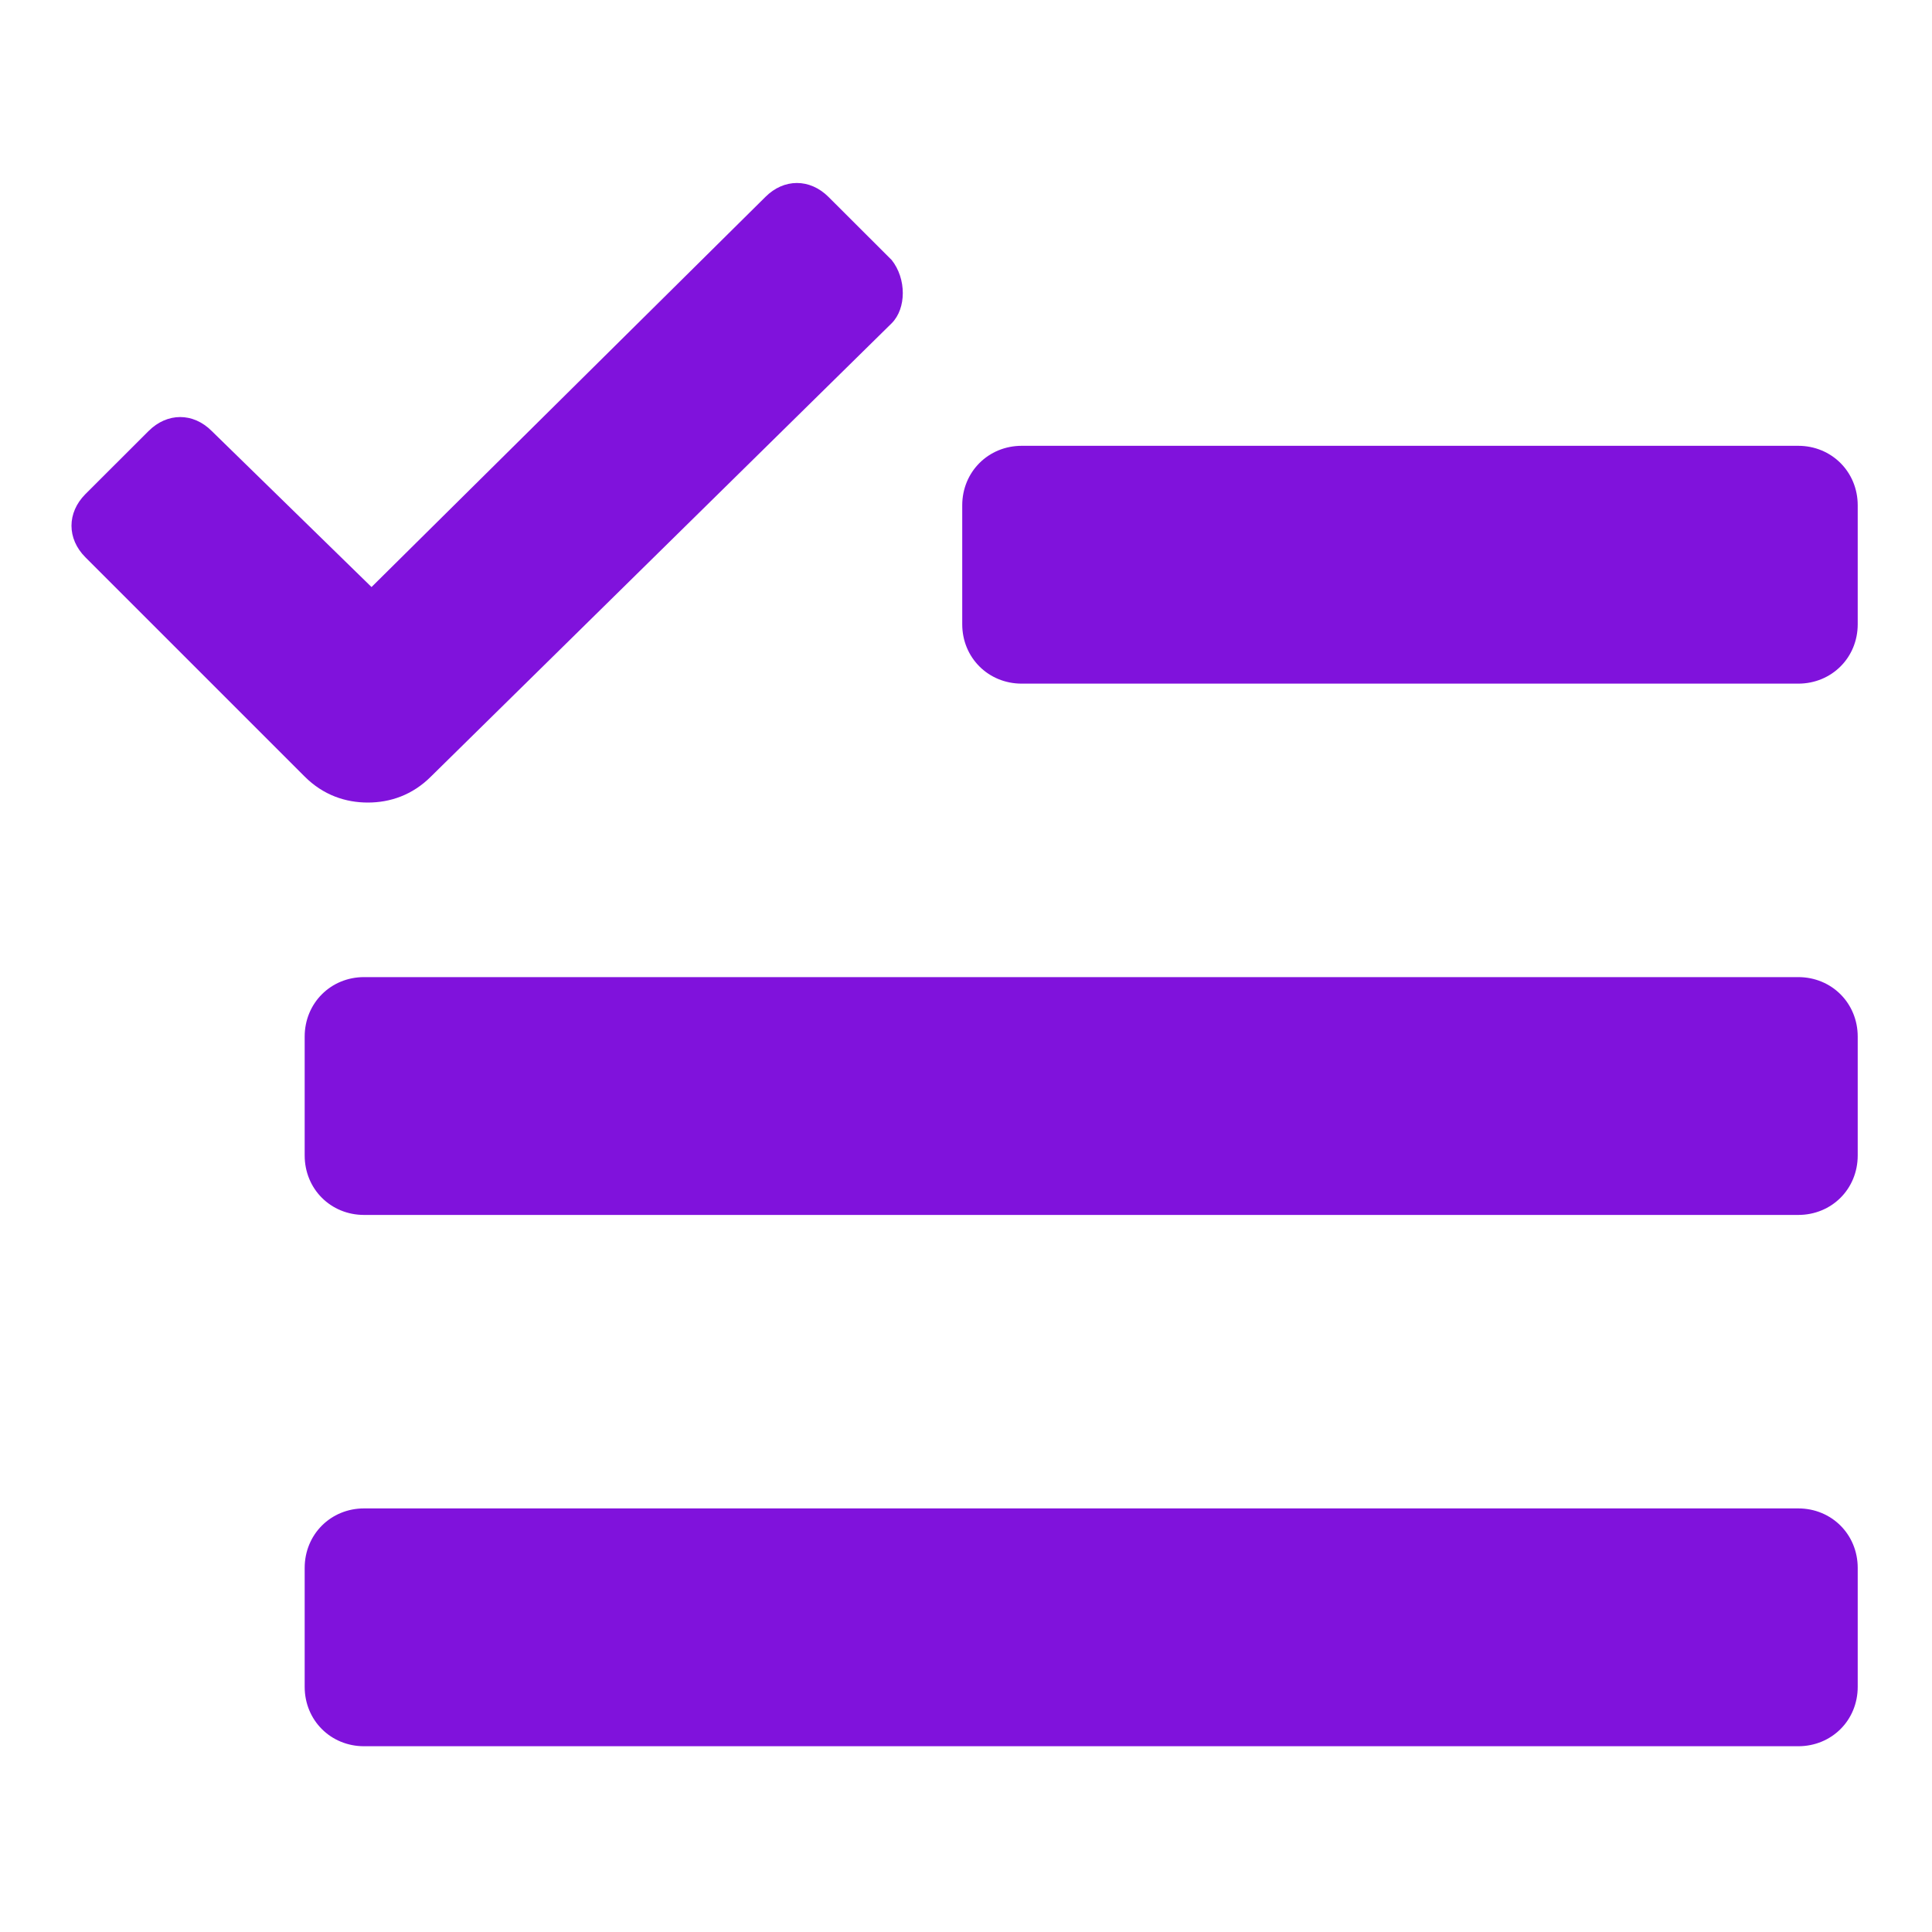 <svg width="20" height="20" viewBox="0 0 20 20" fill="none" xmlns="http://www.w3.org/2000/svg">
<path d="M9.231 2.692L8.577 2.039C8.384 1.846 8.115 1.846 7.923 2.039L3.846 6.077L2.192 4.462C2 4.269 1.731 4.269 1.538 4.462L0.884 5.115C0.692 5.308 0.692 5.577 0.884 5.769L3.154 8.039C3.346 8.231 3.577 8.308 3.808 8.308C4.038 8.308 4.269 8.231 4.461 8.039L9.231 3.346C9.384 3.192 9.384 2.885 9.231 2.692Z" fill="#8012DC"/>
<path d="M18.615 7.077H10.577C10.231 7.077 9.961 6.808 9.961 6.462V5.231C9.961 4.885 10.231 4.615 10.577 4.615H18.615C18.961 4.615 19.231 4.885 19.231 5.231V6.462C19.231 6.808 18.961 7.077 18.615 7.077Z" fill="#8012DC"/>
<path d="M18.615 12.577H3.769C3.423 12.577 3.154 12.308 3.154 11.961V10.731C3.154 10.385 3.423 10.115 3.769 10.115H18.615C18.962 10.115 19.231 10.385 19.231 10.731V11.961C19.231 12.308 18.962 12.577 18.615 12.577Z" fill="#8012DC"/>
<path d="M18.615 18.077H3.769C3.423 18.077 3.154 17.808 3.154 17.462V16.231C3.154 15.885 3.423 15.615 3.769 15.615H18.615C18.962 15.615 19.231 15.885 19.231 16.231V17.462C19.231 17.808 18.962 18.077 18.615 18.077Z" fill="#8012DC"/>
</svg>
